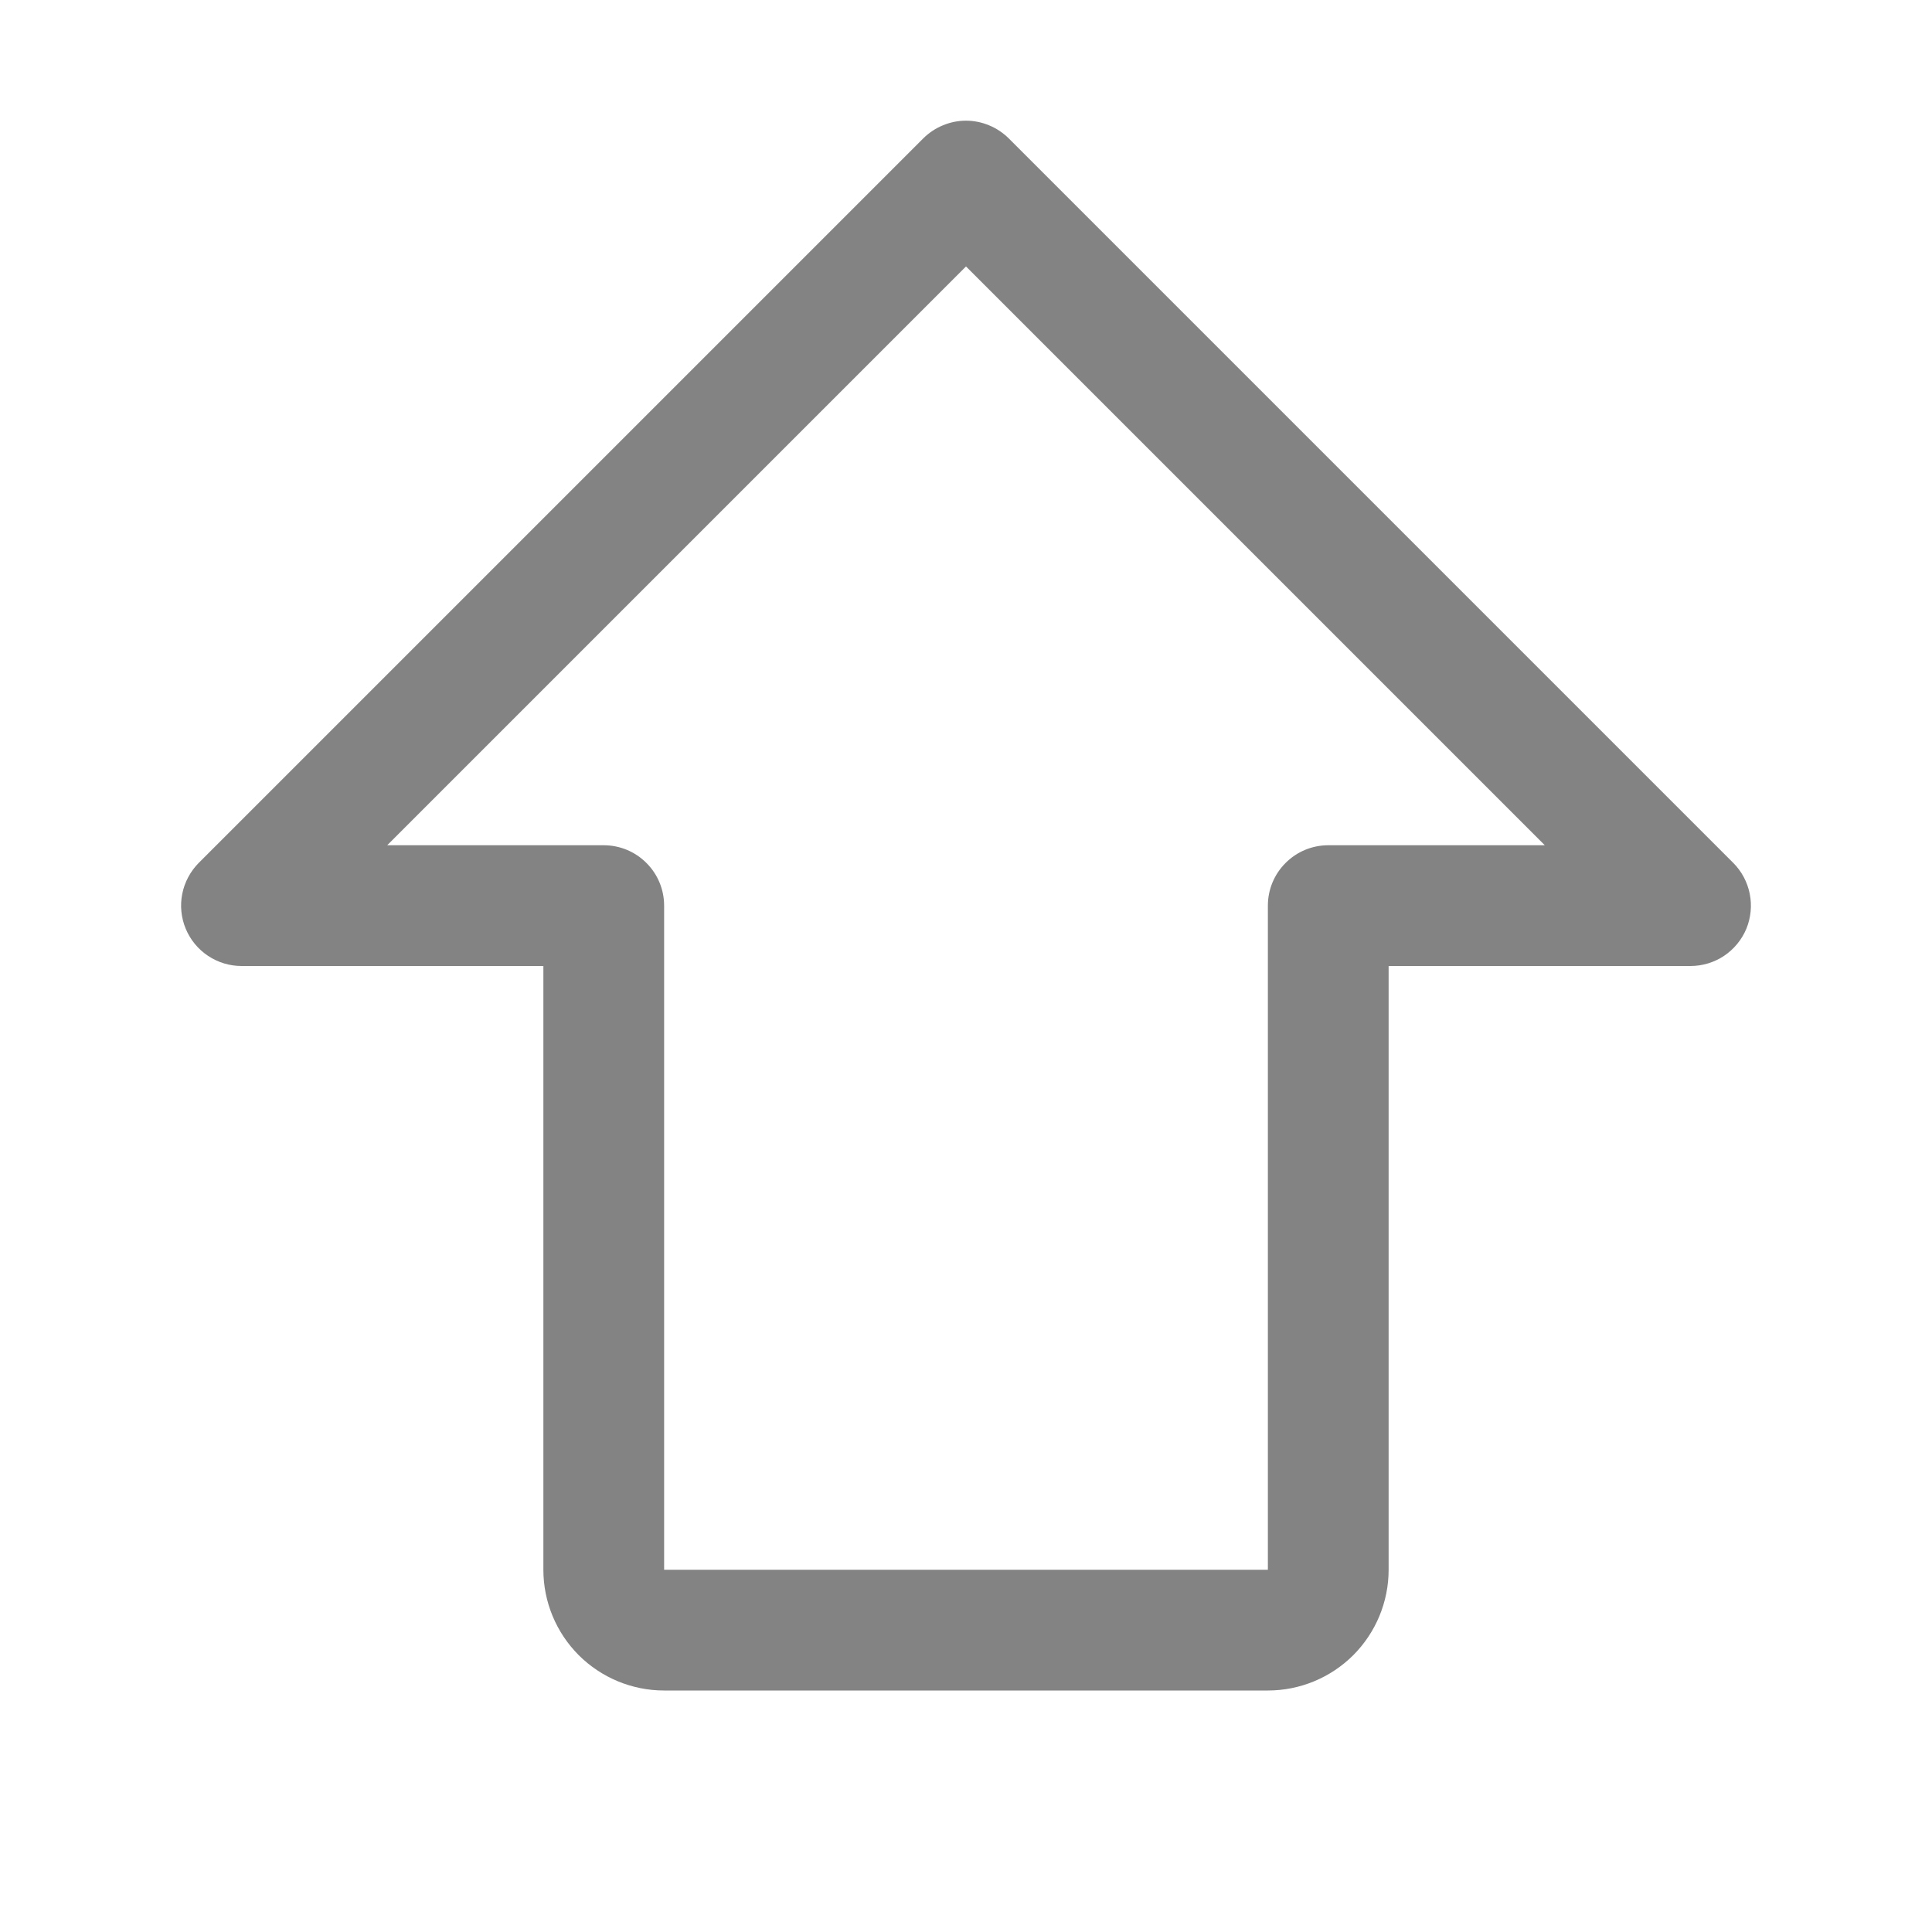 <svg width="24" height="24" viewBox="0 0 24 24" fill="none" xmlns="http://www.w3.org/2000/svg">
<path d="M2.307 11.537C2.364 11.674 2.46 11.791 2.583 11.873C2.707 11.956 2.852 12 3 12H6.75L6.75 19.5C6.75 19.898 6.908 20.279 7.189 20.561C7.471 20.842 7.852 21 8.25 21H15.75C16.148 21 16.529 20.842 16.811 20.561C17.092 20.279 17.25 19.898 17.25 19.5V12H21C21.148 12 21.294 11.956 21.417 11.874C21.54 11.791 21.637 11.674 21.694 11.537C21.75 11.4 21.765 11.249 21.736 11.104C21.707 10.958 21.636 10.824 21.531 10.719L12.531 1.719C12.461 1.65 12.378 1.594 12.287 1.557C12.196 1.519 12.098 1.499 12 1.499C11.901 1.499 11.804 1.519 11.713 1.557C11.622 1.594 11.539 1.65 11.469 1.719L2.469 10.719C2.365 10.824 2.293 10.958 2.264 11.104C2.235 11.249 2.25 11.4 2.307 11.537ZM12 3.31L19.19 10.5H16.5C16.301 10.5 16.11 10.579 15.97 10.72C15.829 10.86 15.75 11.051 15.75 11.25V19.5H8.25L8.25 11.25C8.25 11.051 8.171 10.86 8.03 10.72C7.89 10.579 7.699 10.5 7.5 10.5H4.81L12 3.31Z" fill="#838383"/>
</svg>
